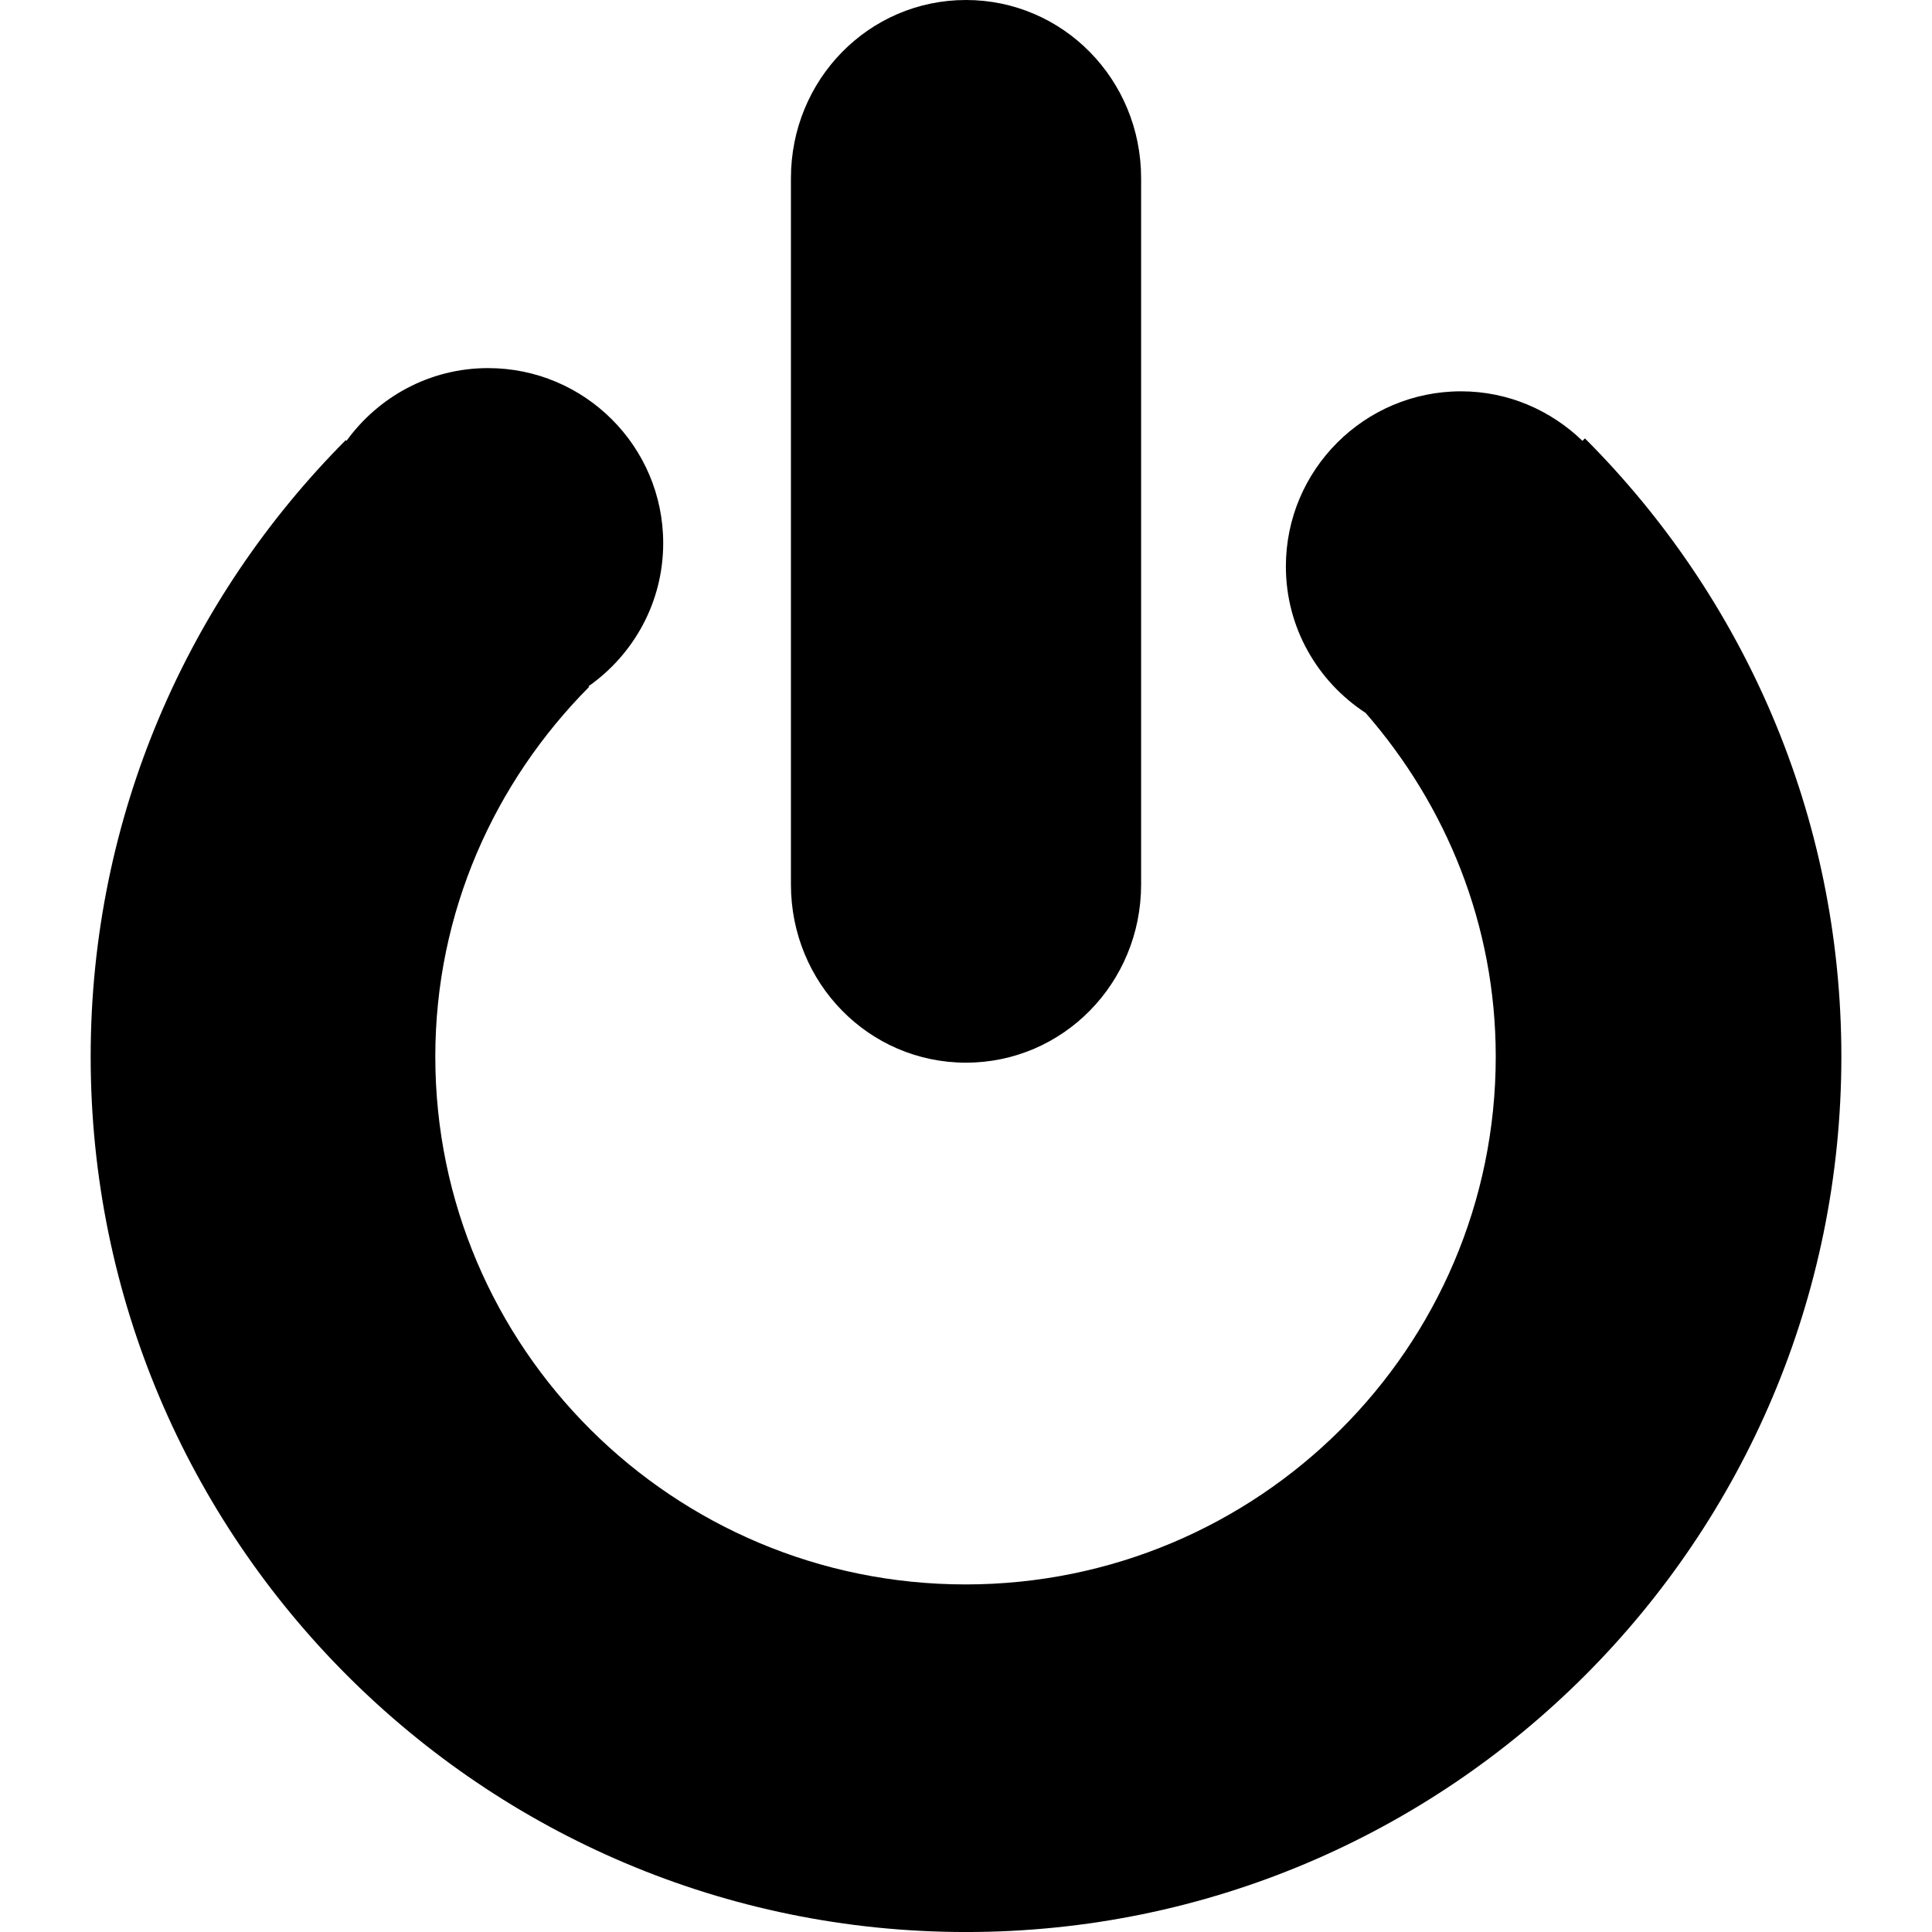 <?xml version="1.0" encoding="UTF-8" standalone="no"?>
<!-- Created with Inkscape (http://www.inkscape.org/) -->

<svg
   xmlns:dc="http://purl.org/dc/elements/1.1/"
   xmlns:cc="http://creativecommons.org/ns#"
   xmlns:rdf="http://www.w3.org/1999/02/22-rdf-syntax-ns#"
   xmlns:svg="http://www.w3.org/2000/svg"
   xmlns="http://www.w3.org/2000/svg"
   xmlns:sodipodi="http://sodipodi.sourceforge.net/DTD/sodipodi-0.dtd"
   xmlns:inkscape="http://www.inkscape.org/namespaces/inkscape"
   height="488.781"
   id="svg1"
   inkscape:version="0.48.4 r9939"
   sodipodi:docname="power.svg"
   sodipodi:version="0.32"
   width="488.776"
   version="1.1">
  <defs
     id="defs3" />
  <sodipodi:namedview
     bordercolor="#666666"
     borderopacity="1.0"
     id="base"
     inkscape:current-layer="layer1"
     inkscape:cx="315.06054"
     inkscape:cy="117.23603"
     inkscape:document-units="px"
     inkscape:grid-bbox="false"
     inkscape:pageopacity="0.0"
     inkscape:pageshadow="2"
     inkscape:zoom="0.35"
     pagecolor="#ffffff"
     showgrid="true"
     fit-margin-top="0"
     fit-margin-left="22.94"
     fit-margin-right="22.93"
     fit-margin-bottom="0"
     inkscape:window-width="1680"
     inkscape:window-height="1009"
     inkscape:window-x="0"
     inkscape:window-y="23"
     inkscape:window-maximized="1" />
  <g
     id="layer1"
     inkscape:groupmode="layer"
     inkscape:label="Layer 1"
     transform="translate(-65.654,-166.531)">
    <path
       d="M 310.062,655.312 C 187.817,655.313 88.594,556.088 88.594,433.844 88.594,372.958 113.306,317.902 153.125,277.875 l 0.188,0.188 c 8.05,-11.113 21.051,-18.406 35.812,-18.406 24.449,0 44.312,19.832 44.312,44.281 0,14.992 -7.497,28.204 -18.906,36.219 l 0.156,0.156 c -23.926,24.097 -38.906,56.998 -38.906,93.531 0,73.701 60.11,133.531 134.156,133.531 74.046,10e-6 134.125,-59.83 134.125,-133.531 -10e-6,-33.343 -12.54,-63.58 -32.906,-86.938 -12.115,-7.907 -20.187,-21.527 -20.188,-37.062 0,-24.449 19.864,-44.313 44.312,-44.312 11.953,0 22.748,4.827 30.719,12.531 l 0.625,-0.625 c 40.052,40.057 64.875,95.319 64.875,156.406 3e-5,122.244 -99.192,221.469 -221.438,221.469 z M 310.031,435.375 c -24.537,0 -44.281,-20.102 -44.281,-45.094 l 0,-178.656 c 0,-24.991 19.744,-45.094 44.281,-45.094 24.537,0 44.313,20.102 44.312,45.094 l 0,178.656 c 0,24.991 -19.775,45.094 -44.312,45.094 z"
       id="path8"
       style="color:#000000;fill:#000000;fill-opacity:1;fill-rule:evenodd;stroke:none;stroke-width:3.806;marker:none;visibility:visible;display:inline"
       inkscape:connector-curvature="0" />
  </g>
</svg>
